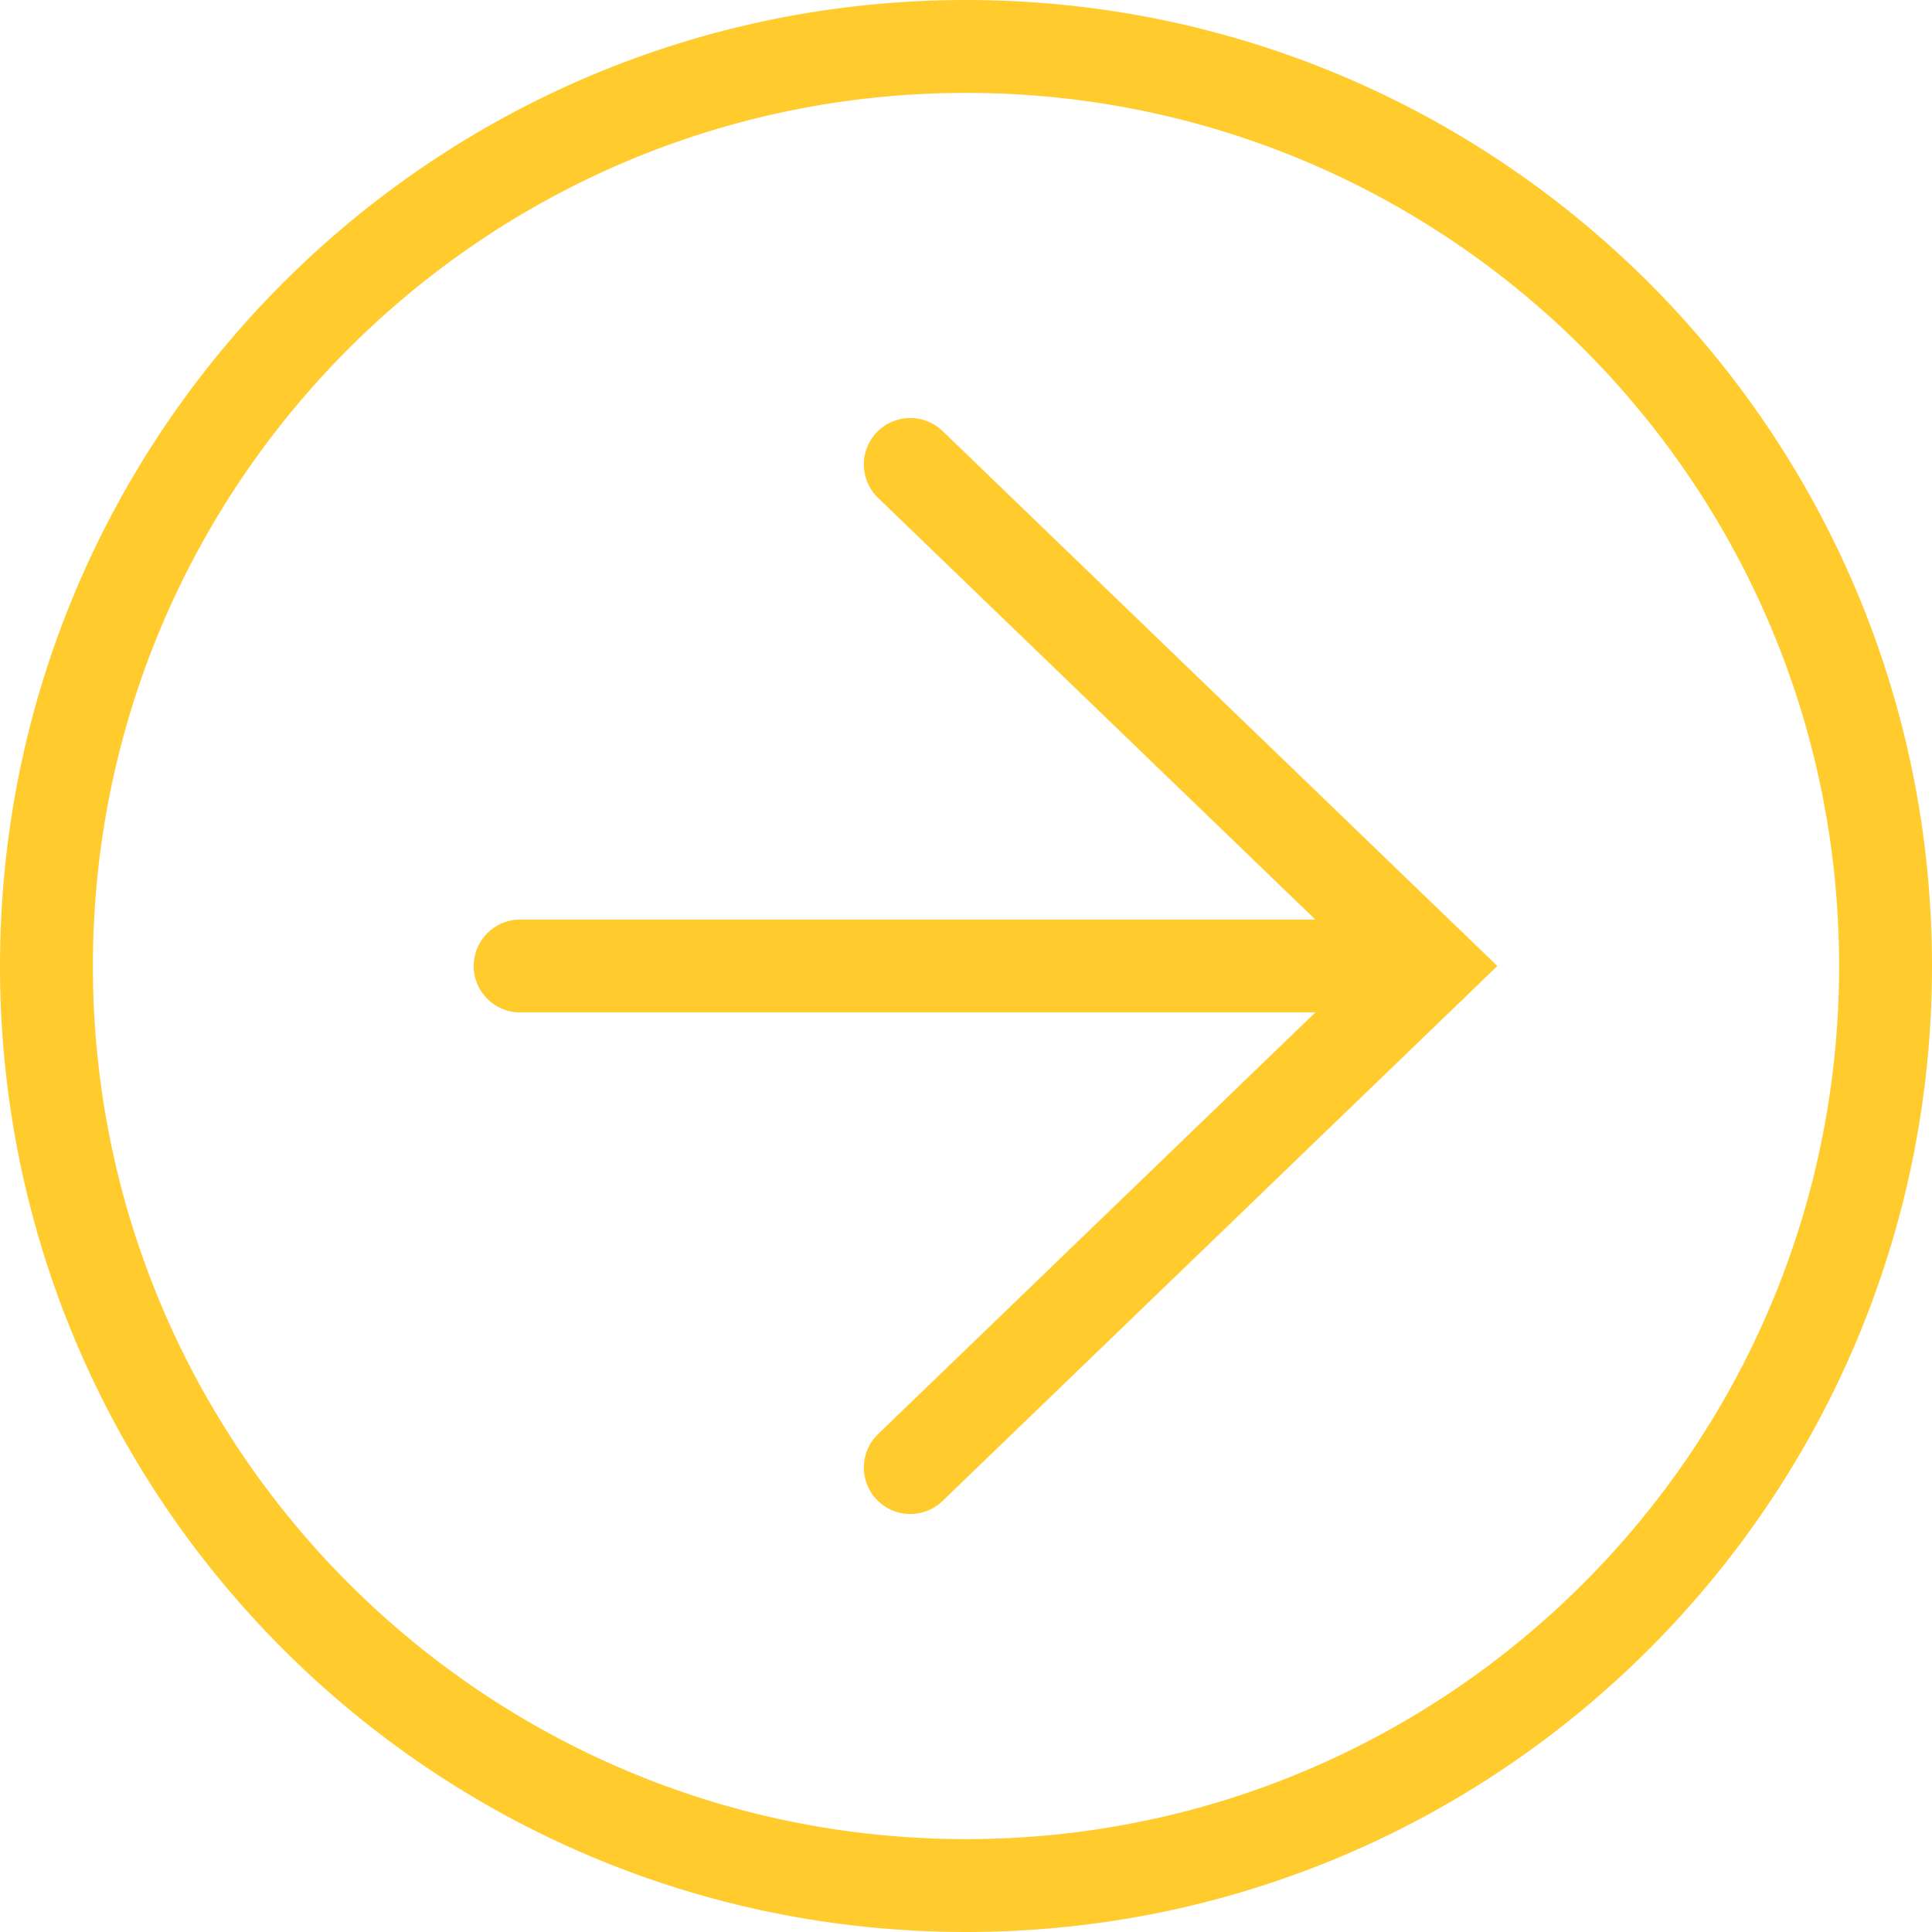 <svg width="104" height="104" viewBox="0 0 104 104" fill="none" xmlns="http://www.w3.org/2000/svg">
<g clip-path="url(#clip0_35_346)">
<path fill-rule="evenodd" clip-rule="evenodd" d="M52 99C77.957 99 99 77.957 99 52C99 26.043 77.957 5 52 5C26.043 5 5 26.043 5 52C5 77.957 26.043 99 52 99ZM52 104C80.719 104 104 80.719 104 52C104 23.281 80.719 0 52 0C23.281 0 0 23.281 0 52C0 80.719 23.281 104 52 104Z" fill="#FFCB2D"/>
<path fill-rule="evenodd" clip-rule="evenodd" d="M79.5 52C79.5 53.381 78.381 54.5 77 54.5L28 54.5C26.619 54.5 25.5 53.381 25.5 52C25.5 50.619 26.619 49.5 28 49.5L77 49.5C78.381 49.5 79.5 50.619 79.5 52Z" fill="#FFCB2D"/>
<path fill-rule="evenodd" clip-rule="evenodd" d="M80.602 52L50.735 80.8C49.741 81.758 48.159 81.729 47.2 80.735C46.242 79.741 46.271 78.159 47.265 77.2L73.398 52L47.265 26.8C46.271 25.841 46.242 24.259 47.2 23.265C48.159 22.271 49.741 22.242 50.735 23.2L80.602 52Z" fill="#FFCB2D"/>
</g>
<defs>
<clipPath id="clip0_35_346">
<rect width="104" height="104" fill="white"/>
</clipPath>
</defs>
</svg>
